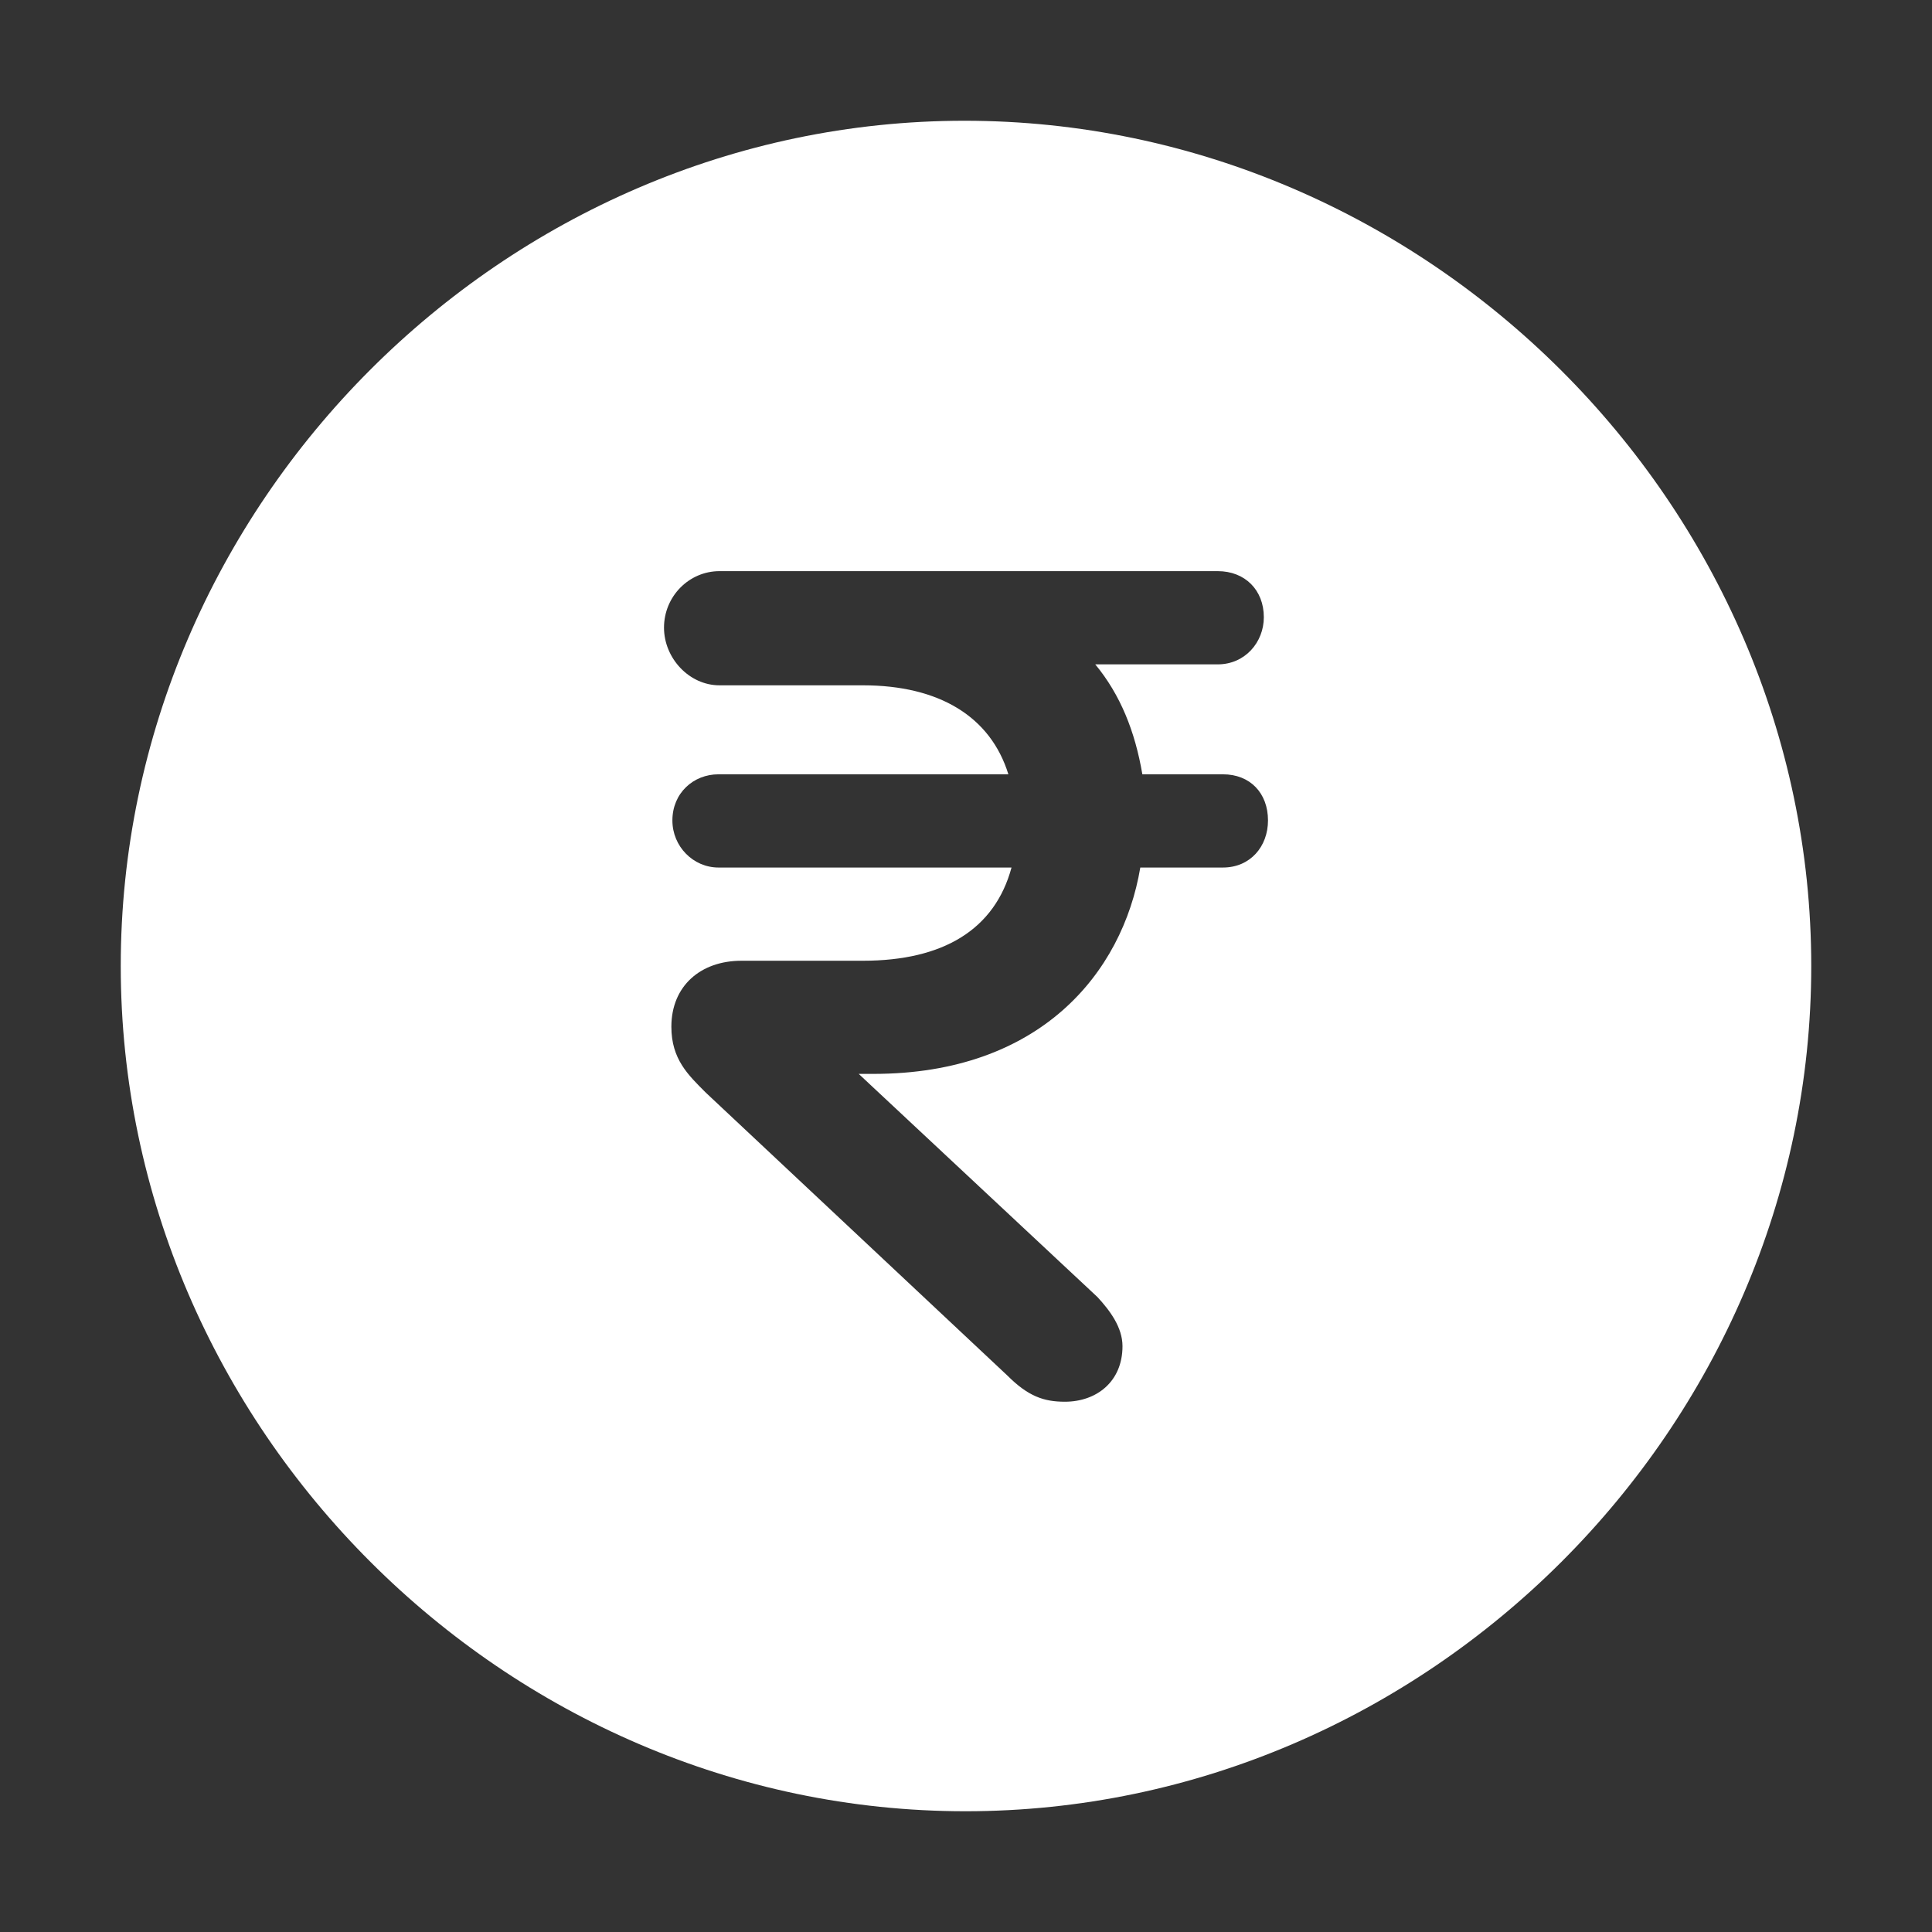 <svg width="32" height="32" viewBox="0 0 32 32" fill="none" xmlns="http://www.w3.org/2000/svg">
<rect x="0" y="0" width="32" height="32" fill="#333333" stroke="none"/>
<path d="M30 16C30 23.651 23.637 30 15.991 30C8.363 30 2 23.651 2 16C2 8.349 8.346 2 15.974 2C23.62 2 30 8.349 30 16ZM17.101 9.46C16.65 9.46 16.182 9.46 15.731 9.46H11.917C11.414 9.46 10.998 9.876 10.998 10.396C10.998 10.9 11.414 11.351 11.917 11.351H14.292C15.558 11.351 16.407 11.871 16.702 12.825H11.9C11.484 12.825 11.137 13.137 11.137 13.589C11.137 14.022 11.484 14.369 11.9 14.369H16.754C16.477 15.393 15.627 15.913 14.292 15.913H12.281C11.605 15.913 11.12 16.33 11.12 17.006C11.12 17.544 11.397 17.804 11.692 18.099L16.685 22.783C17.032 23.13 17.292 23.217 17.638 23.217C18.159 23.217 18.592 22.887 18.592 22.297C18.592 21.985 18.384 21.707 18.176 21.482L14.223 17.787H14.466C17.222 17.787 18.592 16.121 18.887 14.369H20.256C20.707 14.369 21.002 14.022 21.002 13.589C21.002 13.137 20.707 12.825 20.256 12.825H18.921C18.8 12.114 18.557 11.507 18.141 11.004H20.17C20.62 11.004 20.933 10.639 20.933 10.223C20.933 9.772 20.62 9.46 20.17 9.46H17.101Z" fill="white"/>
</svg>

